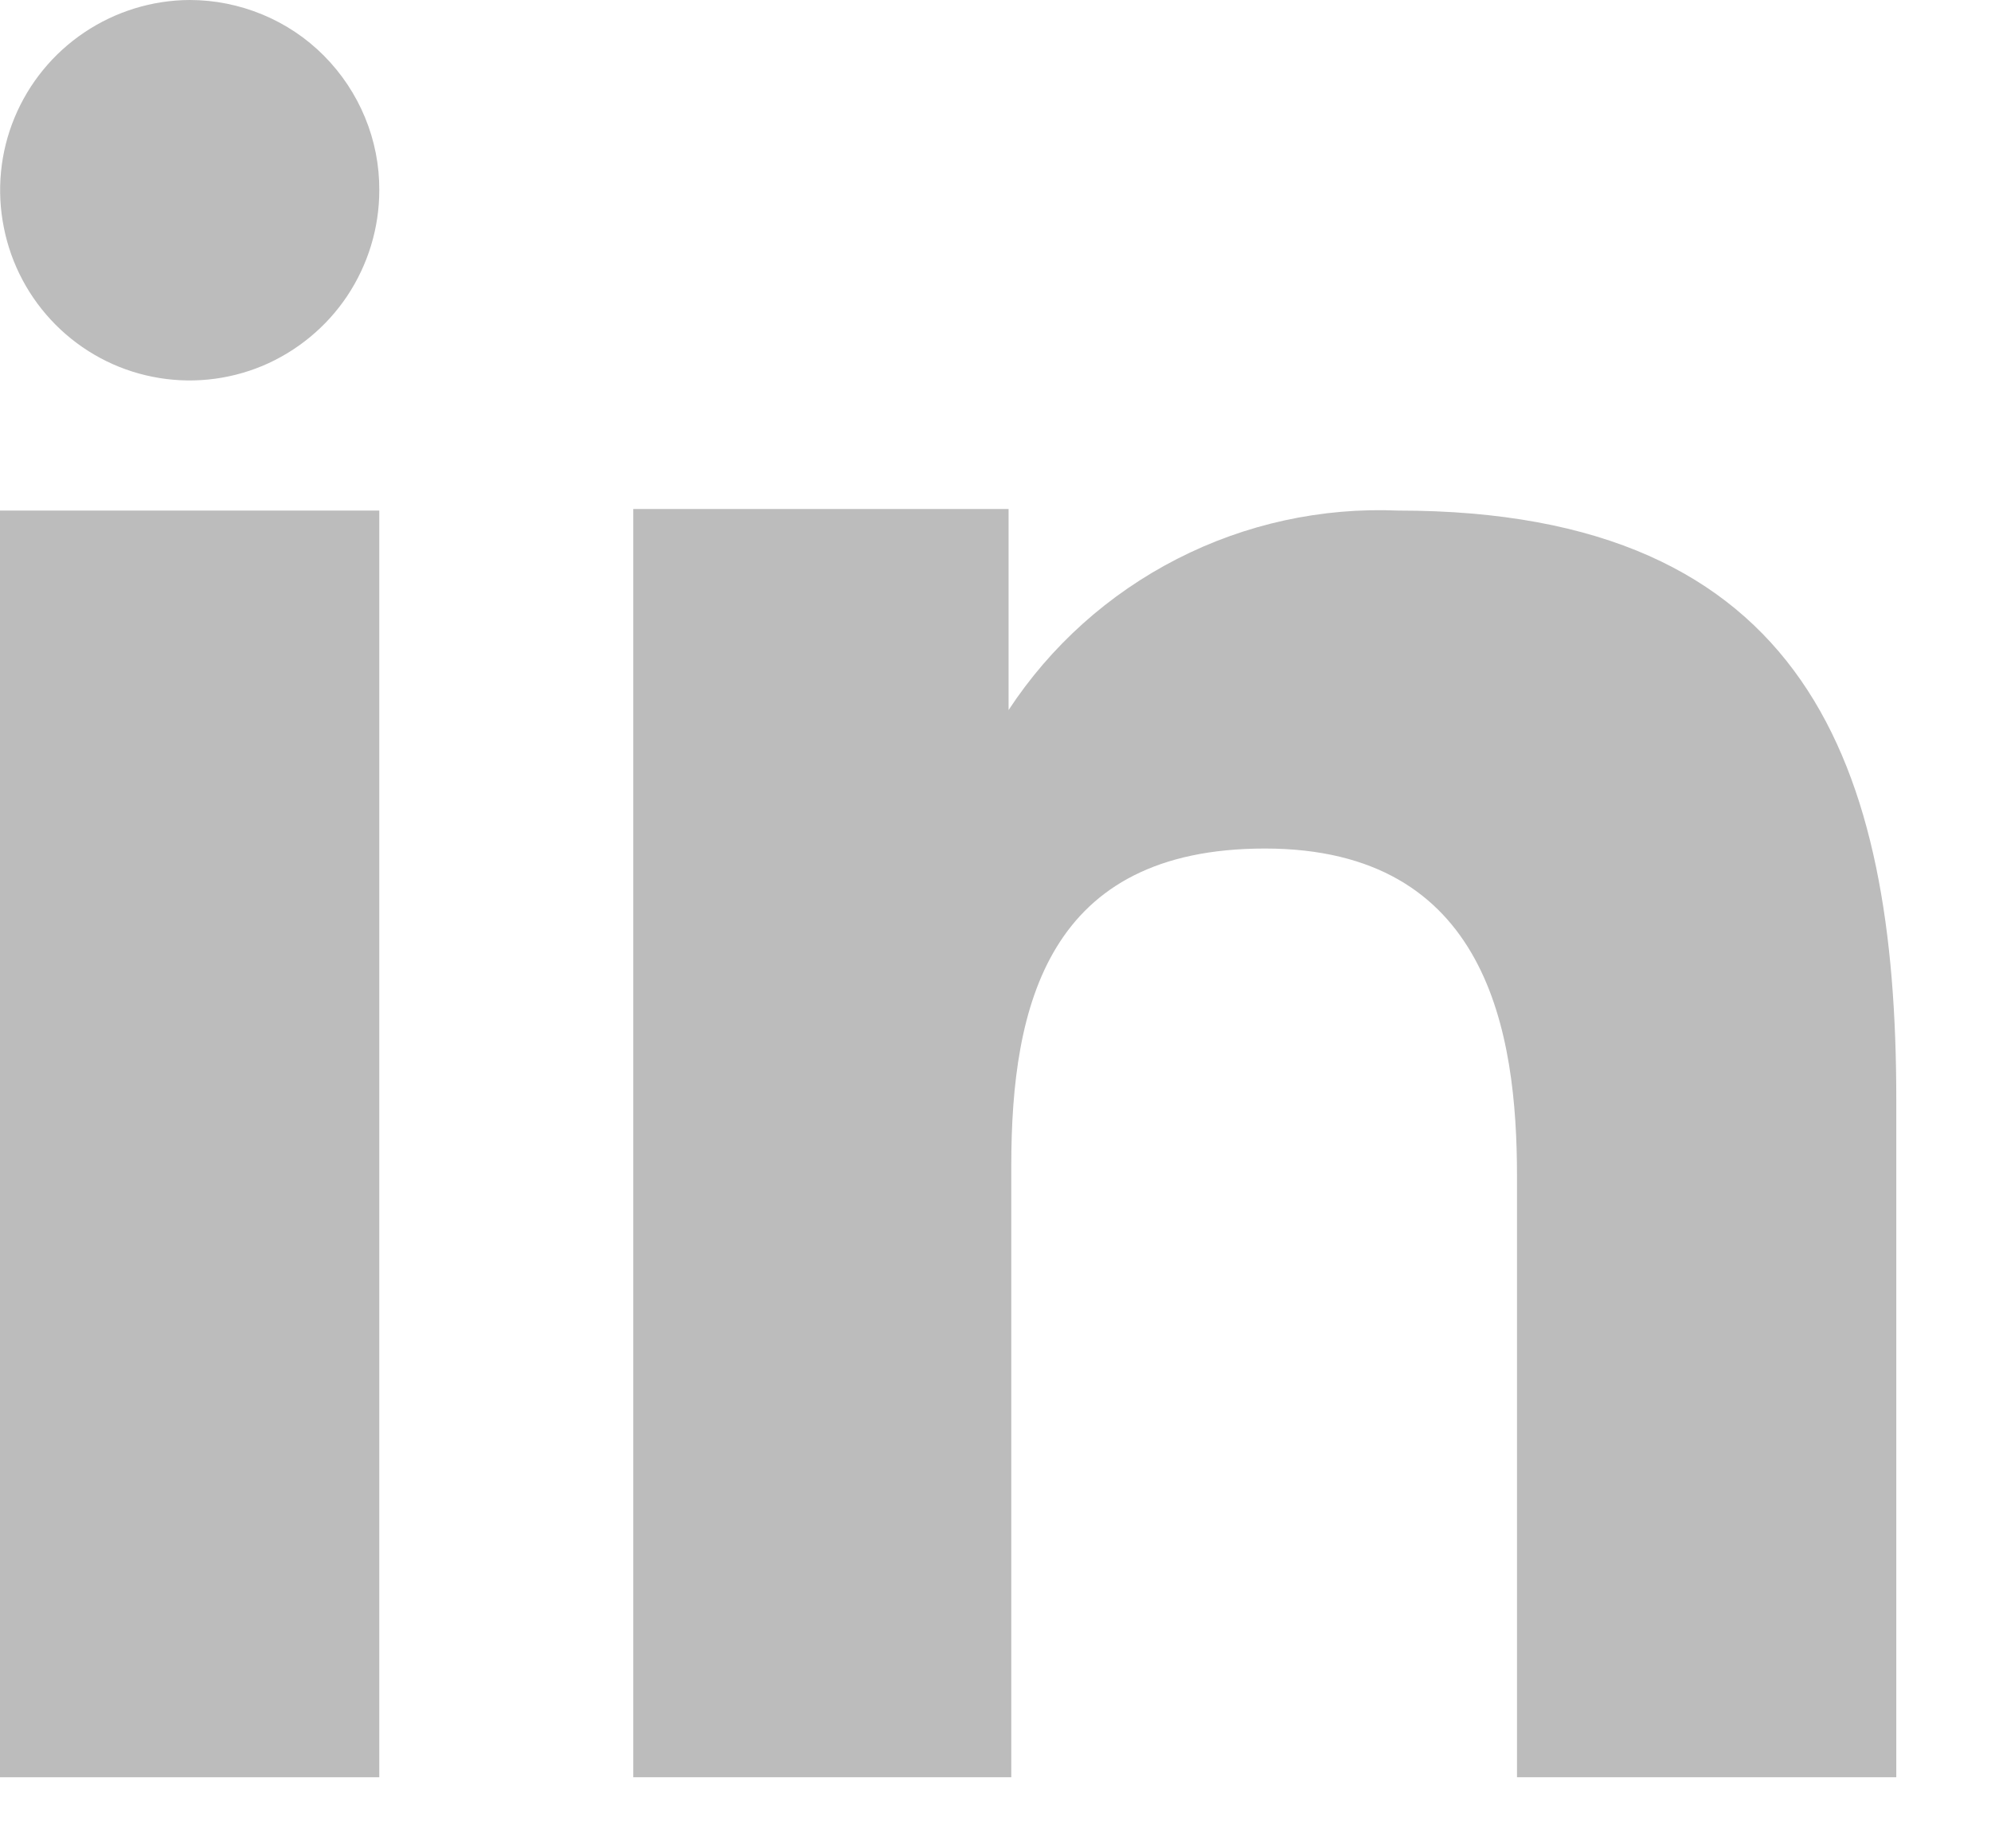 <svg width="14" height="13" viewBox="0 0 14 13" fill="none" xmlns="http://www.w3.org/2000/svg">
<path fill-rule="evenodd" clip-rule="evenodd" d="M7.092 3.58V4.994C7.388 4.543 7.796 4.177 8.277 3.931C8.757 3.685 9.293 3.568 9.832 3.591C12.711 3.591 13.334 5.391 13.334 7.732V12.5H10.667V8.273C10.667 7.265 10.464 5.968 8.894 5.968C7.371 5.968 7.111 7.066 7.111 8.198V12.5H4.453V3.58H7.092ZM2.667 1.338C2.667 1.603 2.588 1.861 2.442 2.081C2.296 2.3 2.087 2.472 1.844 2.574C1.6 2.675 1.332 2.702 1.073 2.65C0.815 2.599 0.577 2.471 0.391 2.284C0.205 2.097 0.078 1.859 0.027 1.6C-0.025 1.341 0.001 1.072 0.102 0.828C0.203 0.584 0.374 0.375 0.593 0.228C0.812 0.081 1.07 0.001 1.334 0C1.509 -1.23408e-06 1.683 0.035 1.845 0.102C2.007 0.169 2.155 0.268 2.278 0.392C2.402 0.517 2.5 0.664 2.567 0.827C2.634 0.989 2.668 1.163 2.667 1.338Z" fill="#BCBCBC"/>
<path d="M2.667 3.591H0V12.5H2.667V3.591Z" fill="#BCBCBC"/>
</svg>
